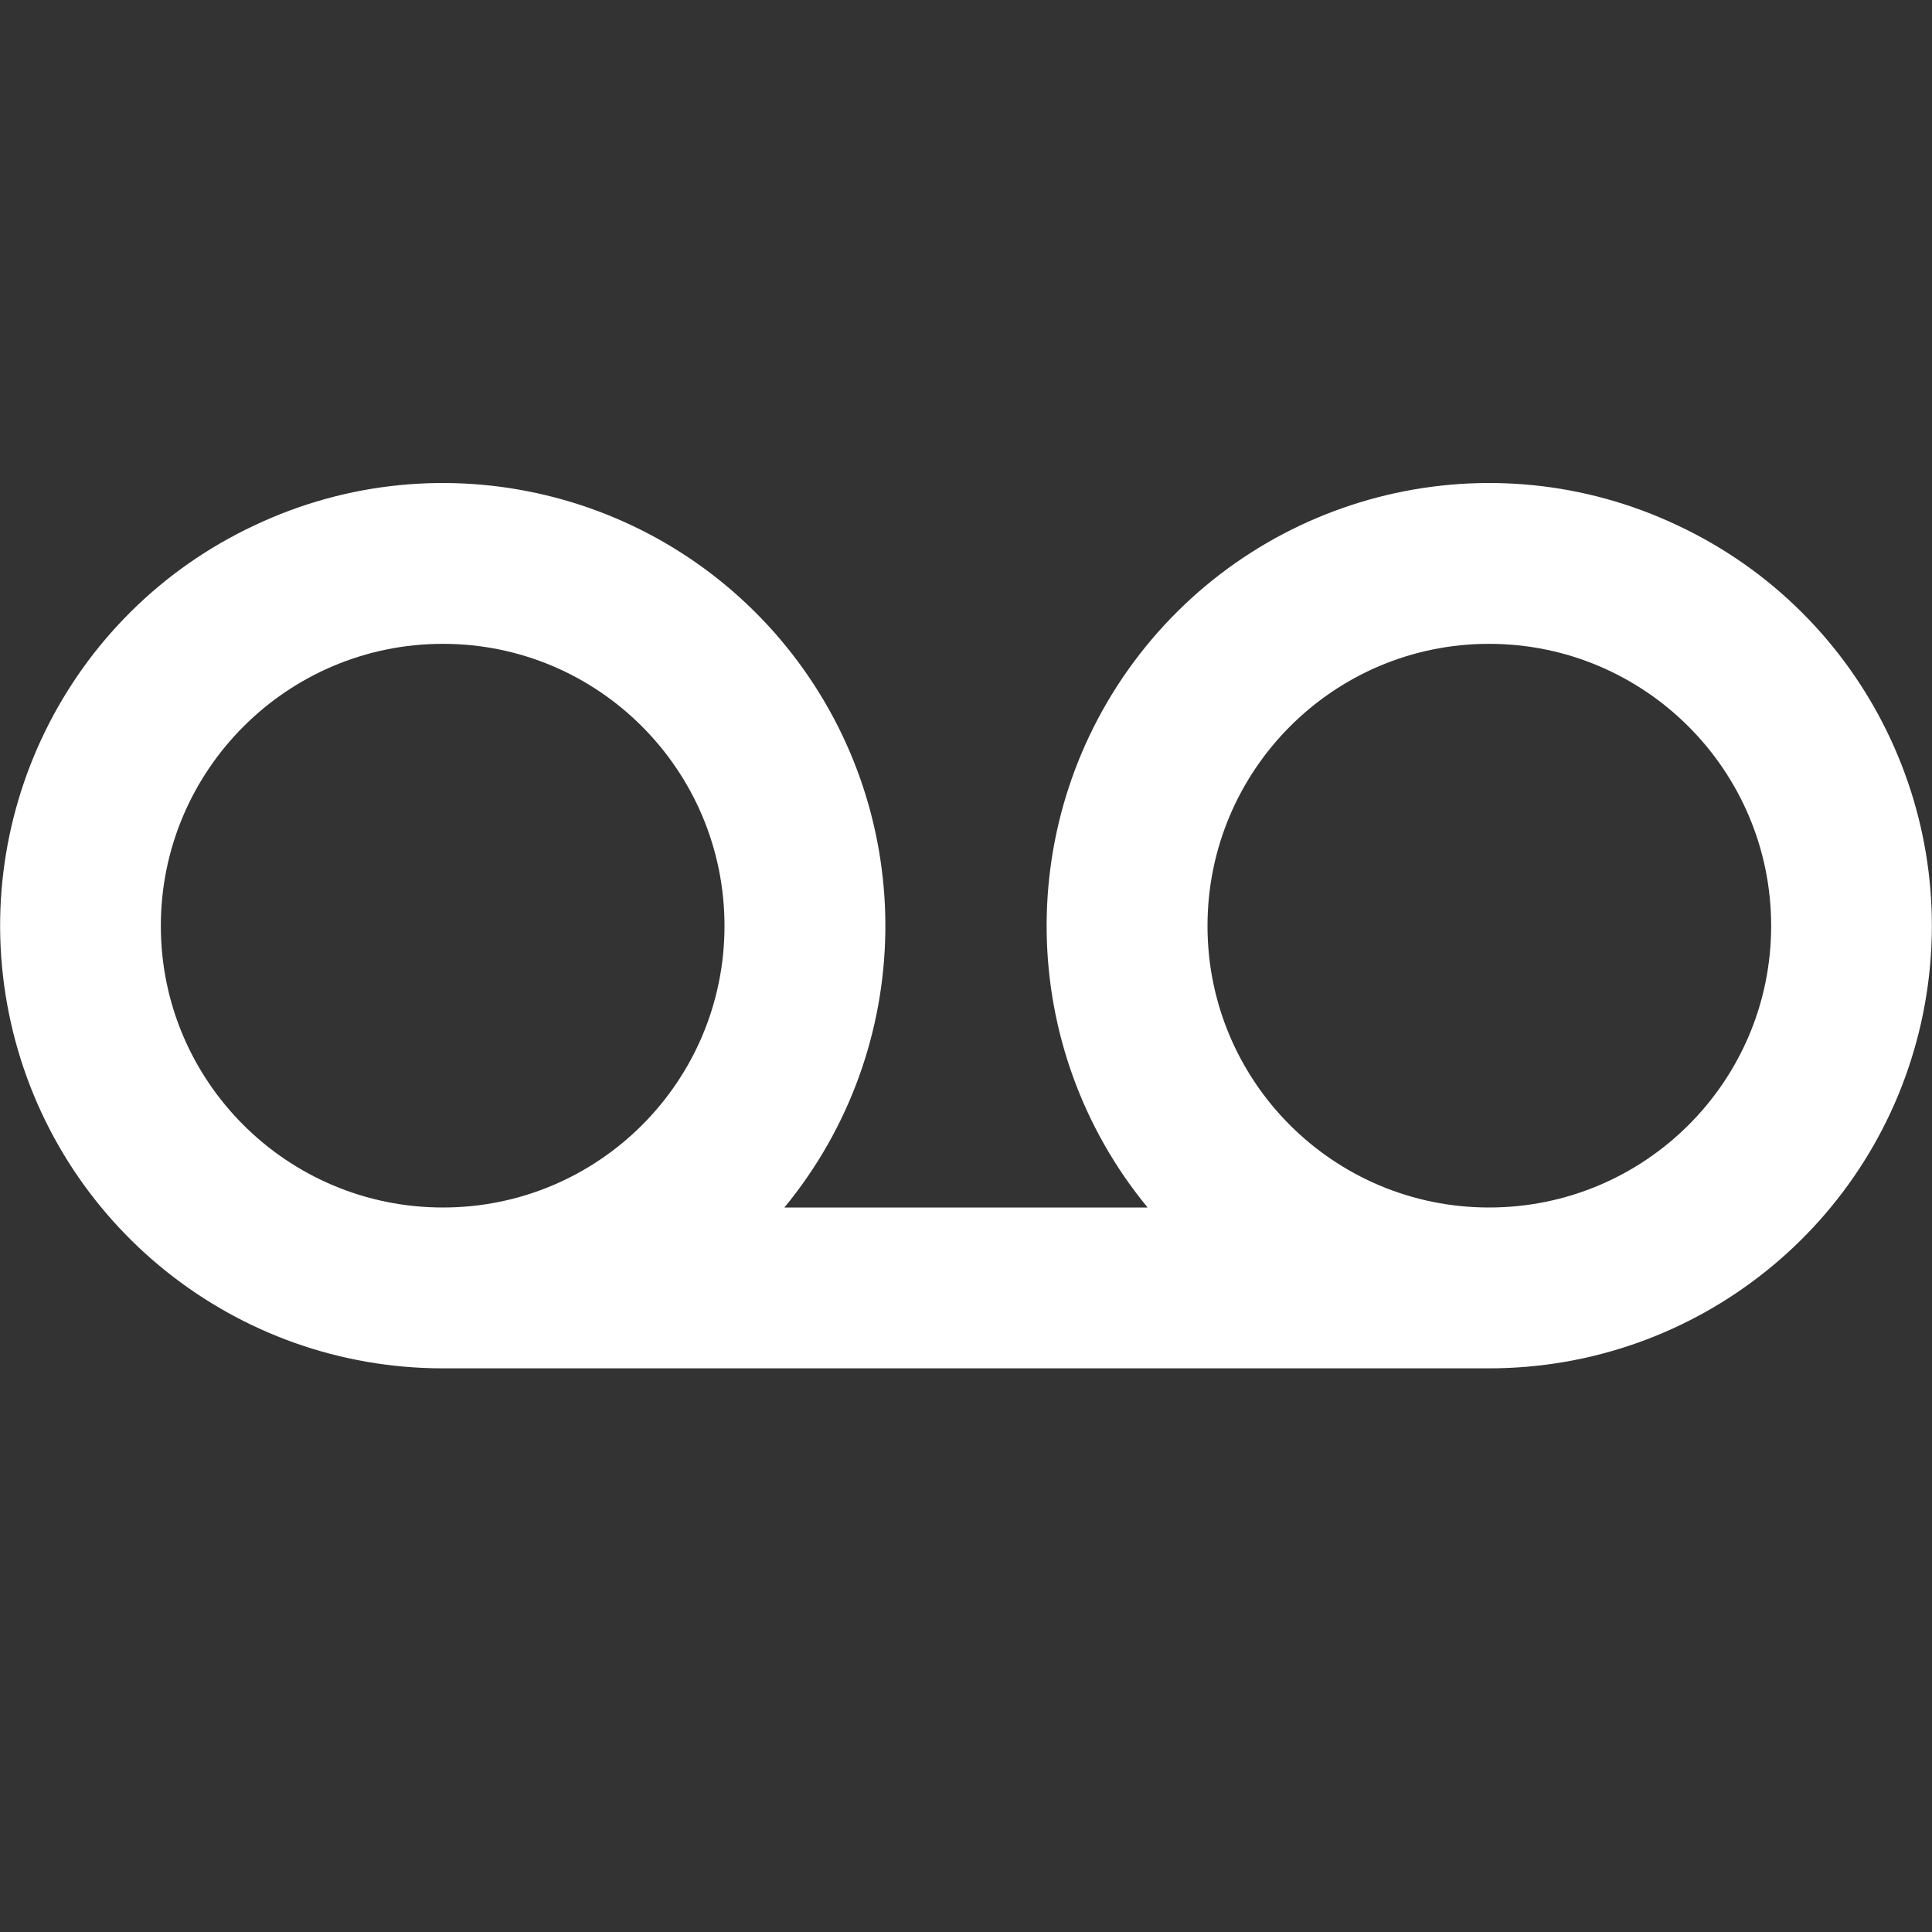 <?xml version="1.0" encoding="UTF-8"?>
<svg xmlns="http://www.w3.org/2000/svg" xmlns:xlink="http://www.w3.org/1999/xlink" width="16" height="16" viewBox="0 0 16 16" version="1.1">
<rect x="0" y="0" width="16" height="16" fill="#333333" stroke="none"/>
<g id="surface1">
<path style=" stroke:none;fill-rule:nonzero;fill:rgb(100%,100%,100%);fill-opacity:1;" d="M 9.504 10 C 8.414 8.676 8.387 6.773 9.438 5.418 C 10.492 4.062 12.344 3.617 13.895 4.352 C 15.449 5.082 16.285 6.793 15.91 8.469 C 15.535 10.141 14.051 11.332 12.332 11.332 L 3.668 11.332 C 1.949 11.332 0.465 10.141 0.09 8.469 C -0.285 6.793 0.551 5.082 2.105 4.352 C 3.656 3.617 5.508 4.062 6.562 5.418 C 7.613 6.773 7.586 8.676 6.496 10 Z M 3.668 10 C 4.957 10 6 8.957 6 7.668 C 6 6.379 4.957 5.332 3.668 5.332 C 2.379 5.332 1.332 6.379 1.332 7.668 C 1.332 8.957 2.379 10 3.668 10 Z M 12.332 10 C 13.621 10 14.668 8.957 14.668 7.668 C 14.668 6.379 13.621 5.332 12.332 5.332 C 11.043 5.332 10 6.379 10 7.668 C 10 8.957 11.043 10 12.332 10 Z M 12.332 10 "/>
</g>
</svg>
